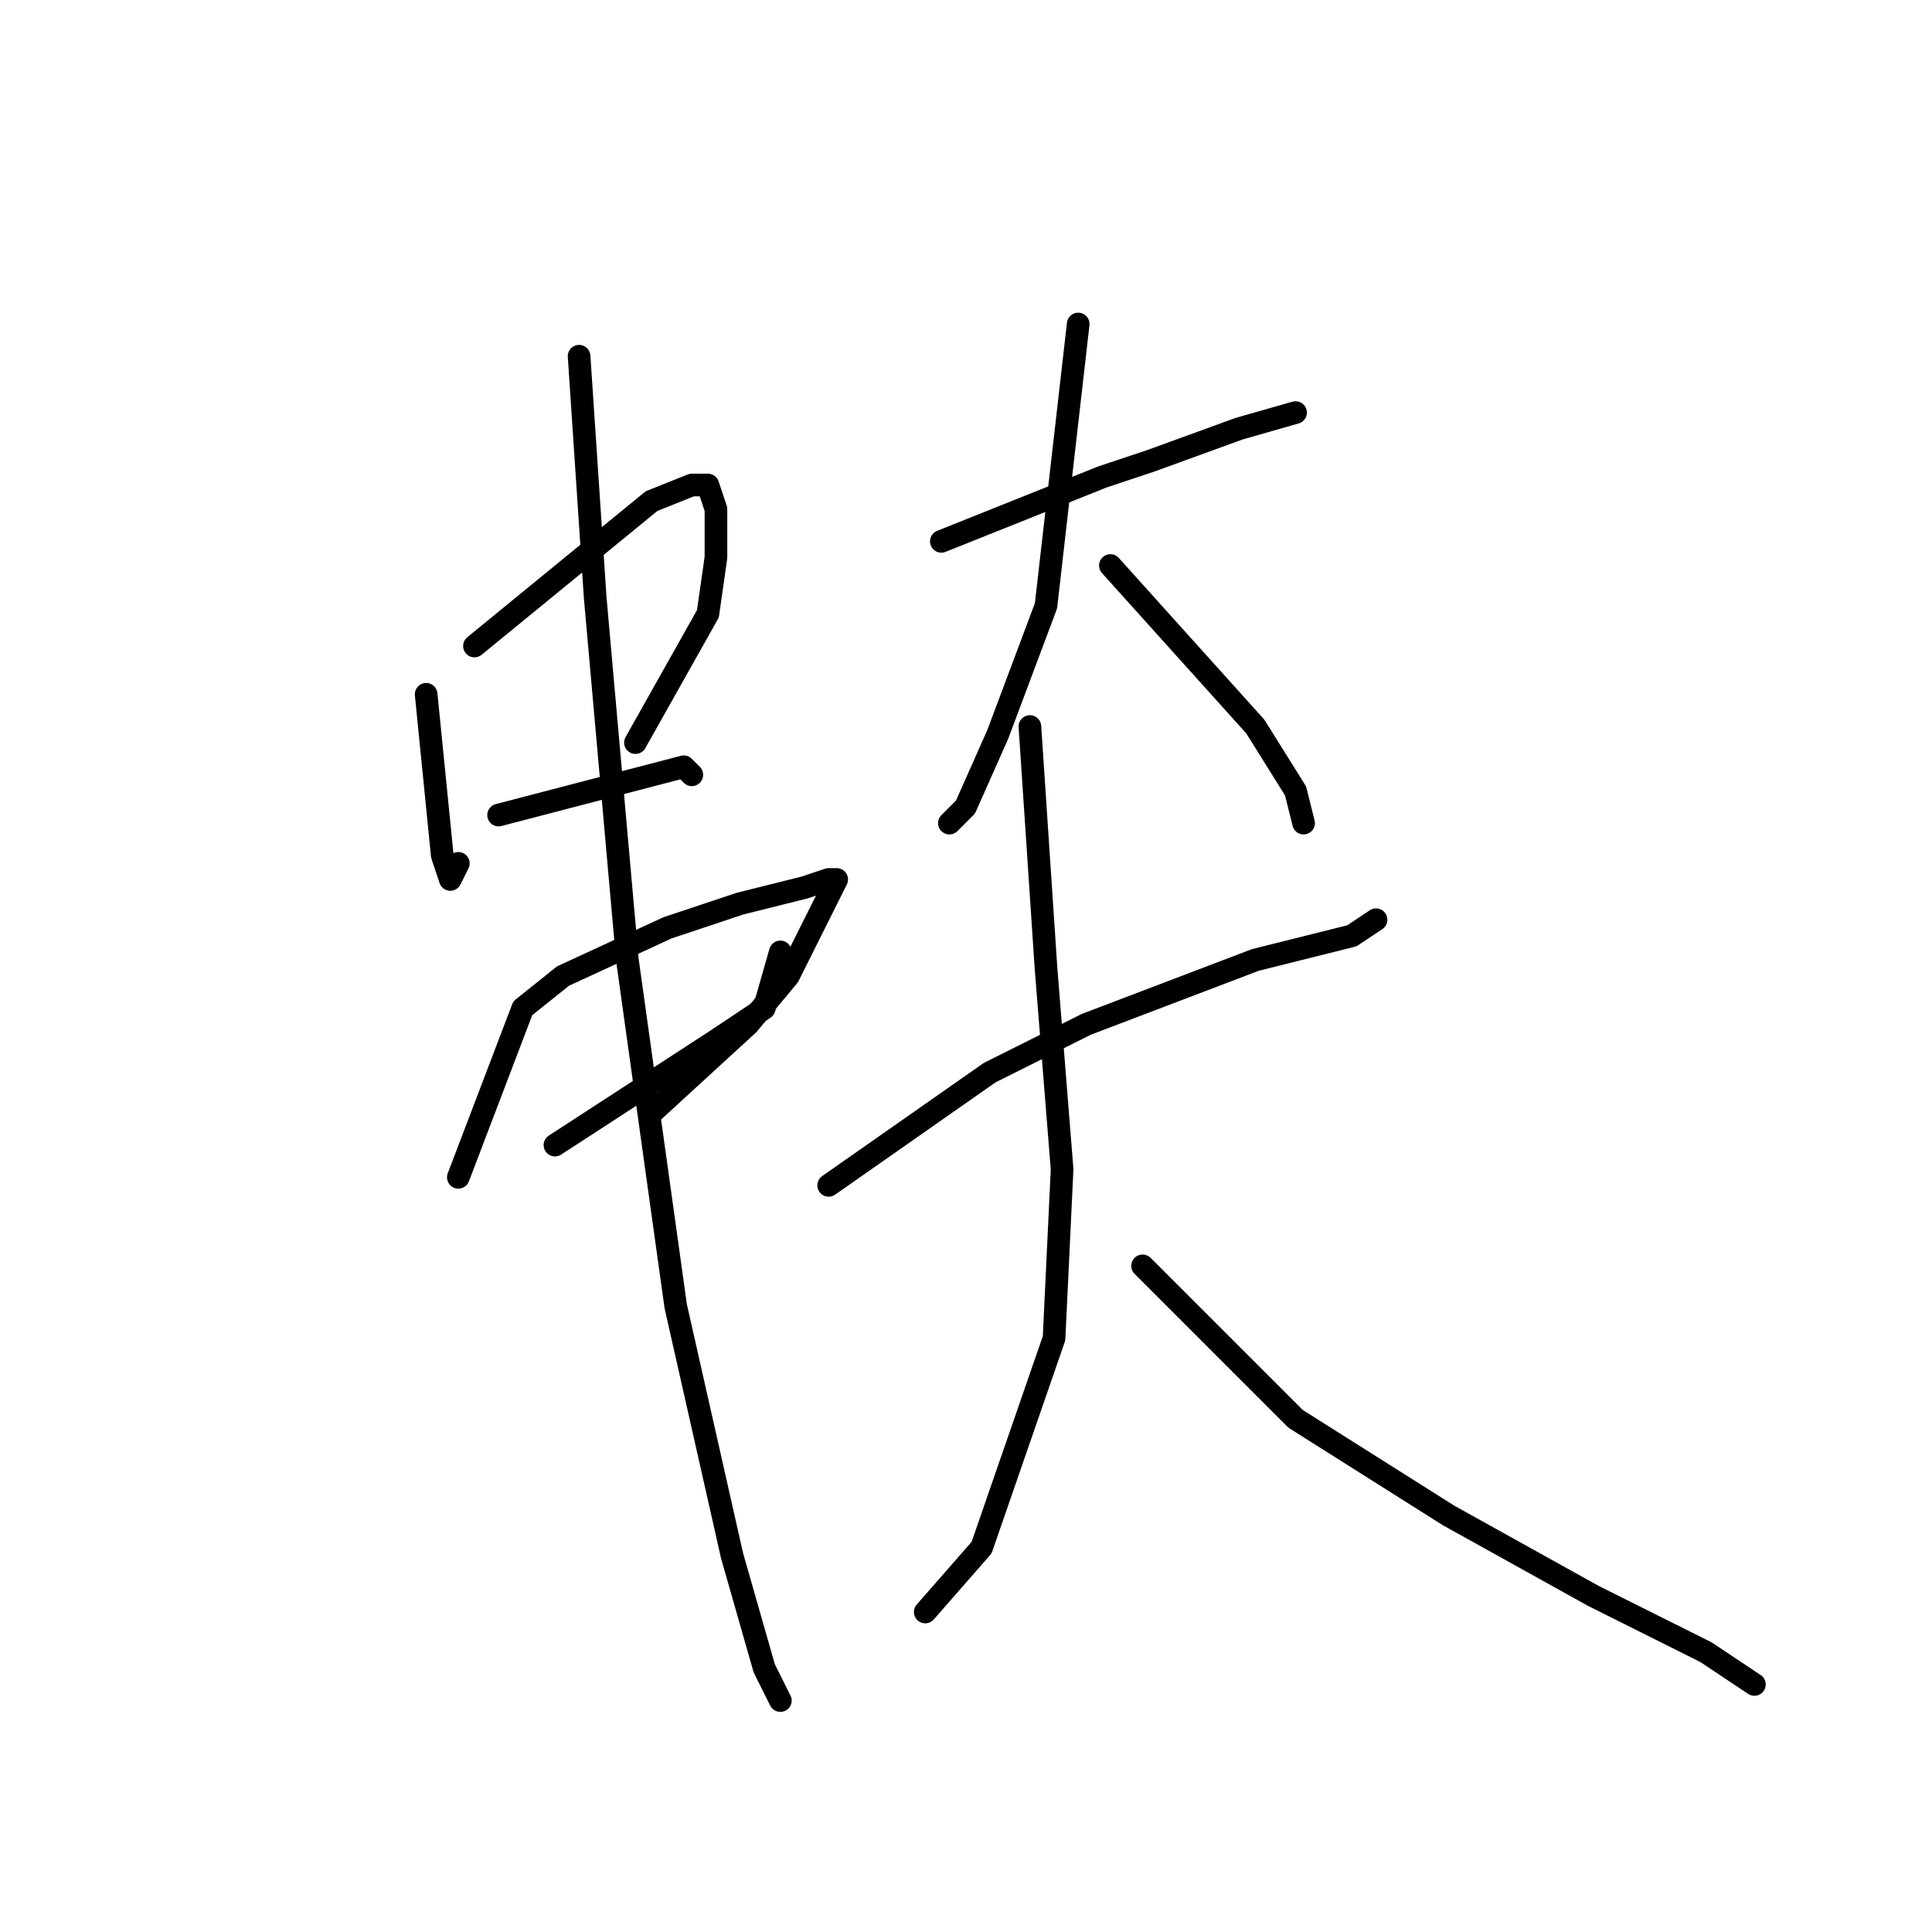 <?xml version="1.0" standalone="no"?>
    <svg width="256" height="256" xmlns="http://www.w3.org/2000/svg" version="1.1">
    <polyline stroke="black" stroke-width="3" stroke-linecap="round" fill="transparent" stroke-linejoin="round" points="56.467 92 58.6 113.333 59.667 116.533 60.733 114.4 60.733 114.4 " />
        <polyline stroke="black" stroke-width="3" stroke-linecap="round" fill="transparent" stroke-linejoin="round" points="62.867 85.6 86.333 66.4 91.667 64.267 93.8 64.267 94.867 67.467 94.867 73.867 93.8 81.333 84.2 98.4 84.2 98.4 " />
        <polyline stroke="black" stroke-width="3" stroke-linecap="round" fill="transparent" stroke-linejoin="round" points="66.067 108 90.6 101.6 91.667 102.667 91.667 102.667 " />
        <polyline stroke="black" stroke-width="3" stroke-linecap="round" fill="transparent" stroke-linejoin="round" points="60.733 156 69.267 133.6 74.6 129.333 88.467 122.933 98.067 119.733 106.6 117.6 109.8 116.533 110.867 116.533 107.667 122.933 104.467 129.333 99.133 135.733 86.333 147.467 86.333 147.467 " />
        <polyline stroke="black" stroke-width="3" stroke-linecap="round" fill="transparent" stroke-linejoin="round" points="73.533 151.733 94.867 137.867 101.267 133.6 103.4 126.133 103.4 126.133 " />
        <polyline stroke="black" stroke-width="3" stroke-linecap="round" fill="transparent" stroke-linejoin="round" points="76.733 47.2 78.867 79.2 83.133 127.2 89.533 173.067 97 206.133 101.267 221.067 103.4 225.333 103.4 225.333 " />
        <polyline stroke="black" stroke-width="3" stroke-linecap="round" fill="transparent" stroke-linejoin="round" points="124.733 71.733 146.067 63.2 152.467 61.067 164.2 56.8 171.667 54.667 171.667 54.667 " />
        <polyline stroke="black" stroke-width="3" stroke-linecap="round" fill="transparent" stroke-linejoin="round" points="142.867 42.933 138.6 80.267 132.2 97.333 127.933 106.933 125.8 109.067 125.8 109.067 " />
        <polyline stroke="black" stroke-width="3" stroke-linecap="round" fill="transparent" stroke-linejoin="round" points="147.133 74.933 166.333 96.267 171.667 104.8 172.733 109.067 172.733 109.067 " />
        <polyline stroke="black" stroke-width="3" stroke-linecap="round" fill="transparent" stroke-linejoin="round" points="109.8 157.067 131.133 142.133 143.933 135.733 166.333 127.2 179.133 124 182.333 121.867 182.333 121.867 " />
        <polyline stroke="black" stroke-width="3" stroke-linecap="round" fill="transparent" stroke-linejoin="round" points="136.467 96.267 138.6 128.267 140.733 154.933 139.667 177.333 130.067 205.067 122.6 213.6 122.6 213.6 " />
        <polyline stroke="black" stroke-width="3" stroke-linecap="round" fill="transparent" stroke-linejoin="round" points="151.4 167.733 171.667 188 191.933 200.8 211.133 211.467 226.067 218.933 232.467 223.2 232.467 223.2 " />
        </svg>